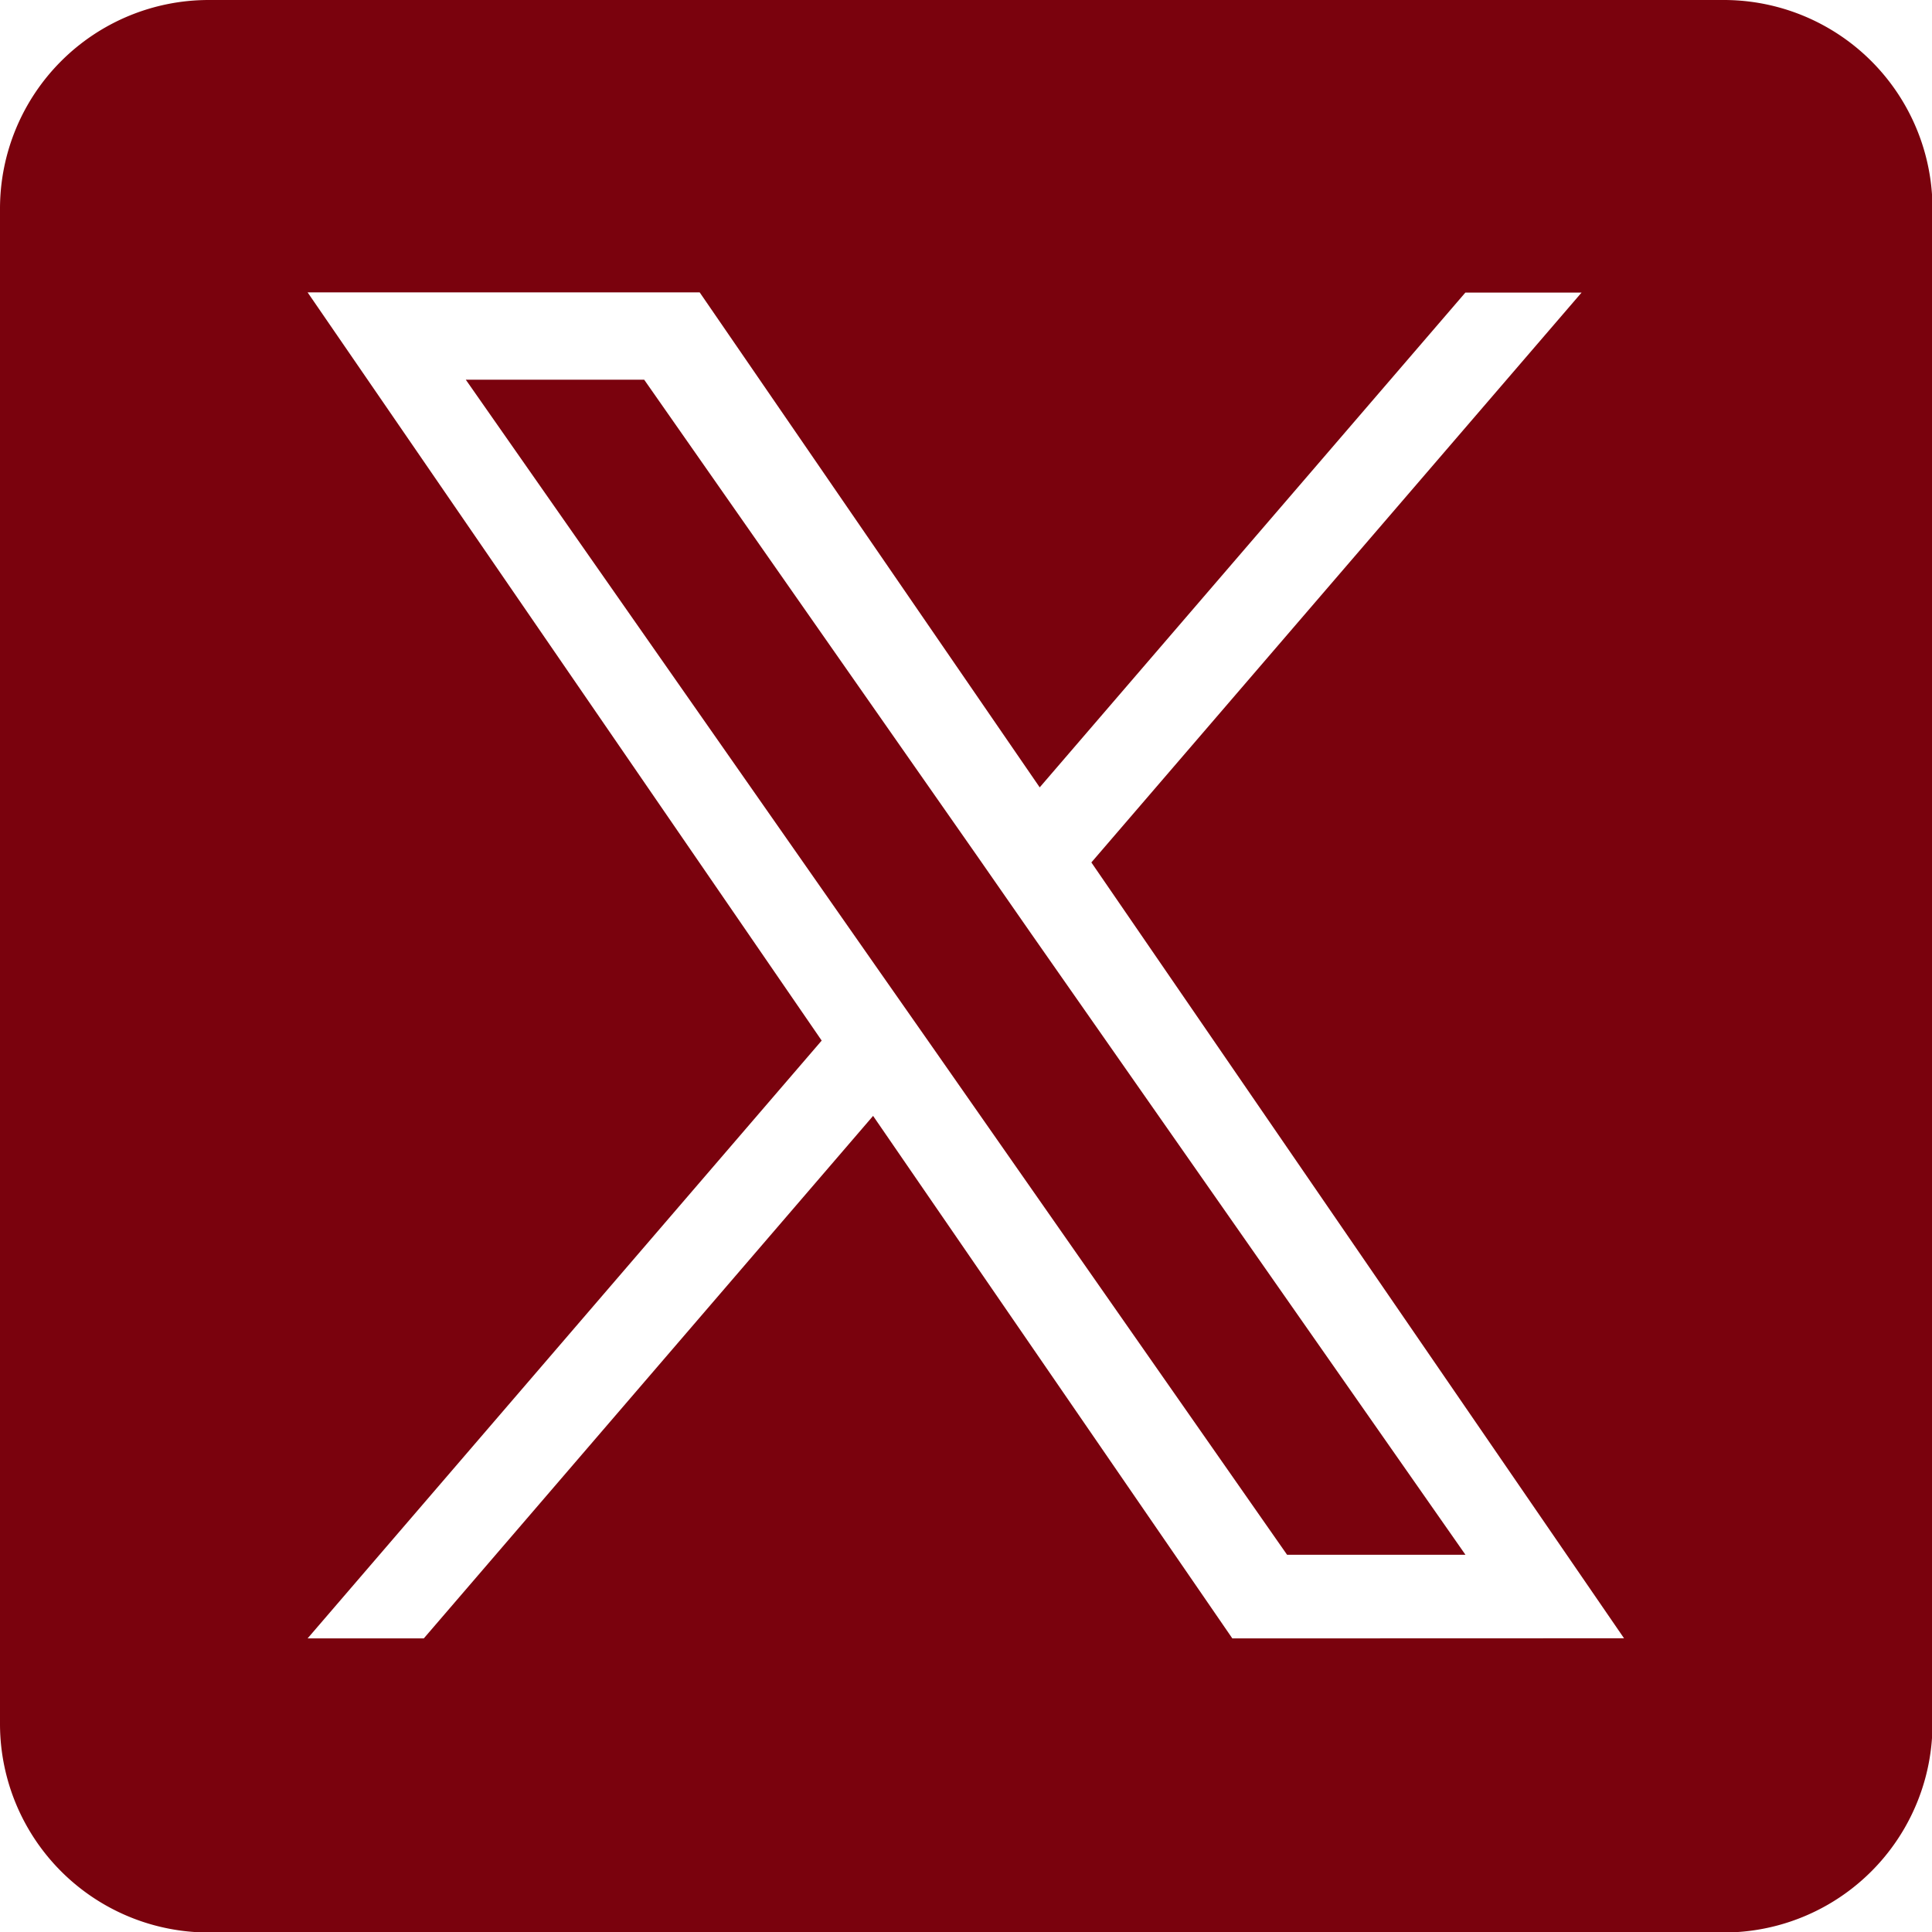 <svg id="Icon_twitter_Bordeau" data-name="Icon twitter Bordeau" xmlns="http://www.w3.org/2000/svg" width="15.596" height="15.596" viewBox="0 0 15.596 15.596">
  <path id="Tracé_1438" data-name="Tracé 1438" d="M300.281,245.853l3.51,5.02h-1.44l-2.864-4.1h0l-.42-.6-3.346-4.786h1.44l2.7,3.862Z" transform="translate(-291.961 -238.322)" fill="#7a020d"/>
  <path id="Tracé_1439" data-name="Tracé 1439" d="M13.911,0H1.685A1.685,1.685,0,0,0,0,1.685V13.911A1.685,1.685,0,0,0,1.685,15.6H13.911A1.685,1.685,0,0,0,15.6,13.911V1.685A1.685,1.685,0,0,0,13.911,0ZM9.948,13.226l-2.9-4.218L3.421,13.226H2.483L6.633,8.4l-4.15-6.04H5.648L8.393,6.356l3.436-3.994h.938l-3.957,4.6h0l4.3,6.263Z" fill="#7a020d"/>
</svg>
